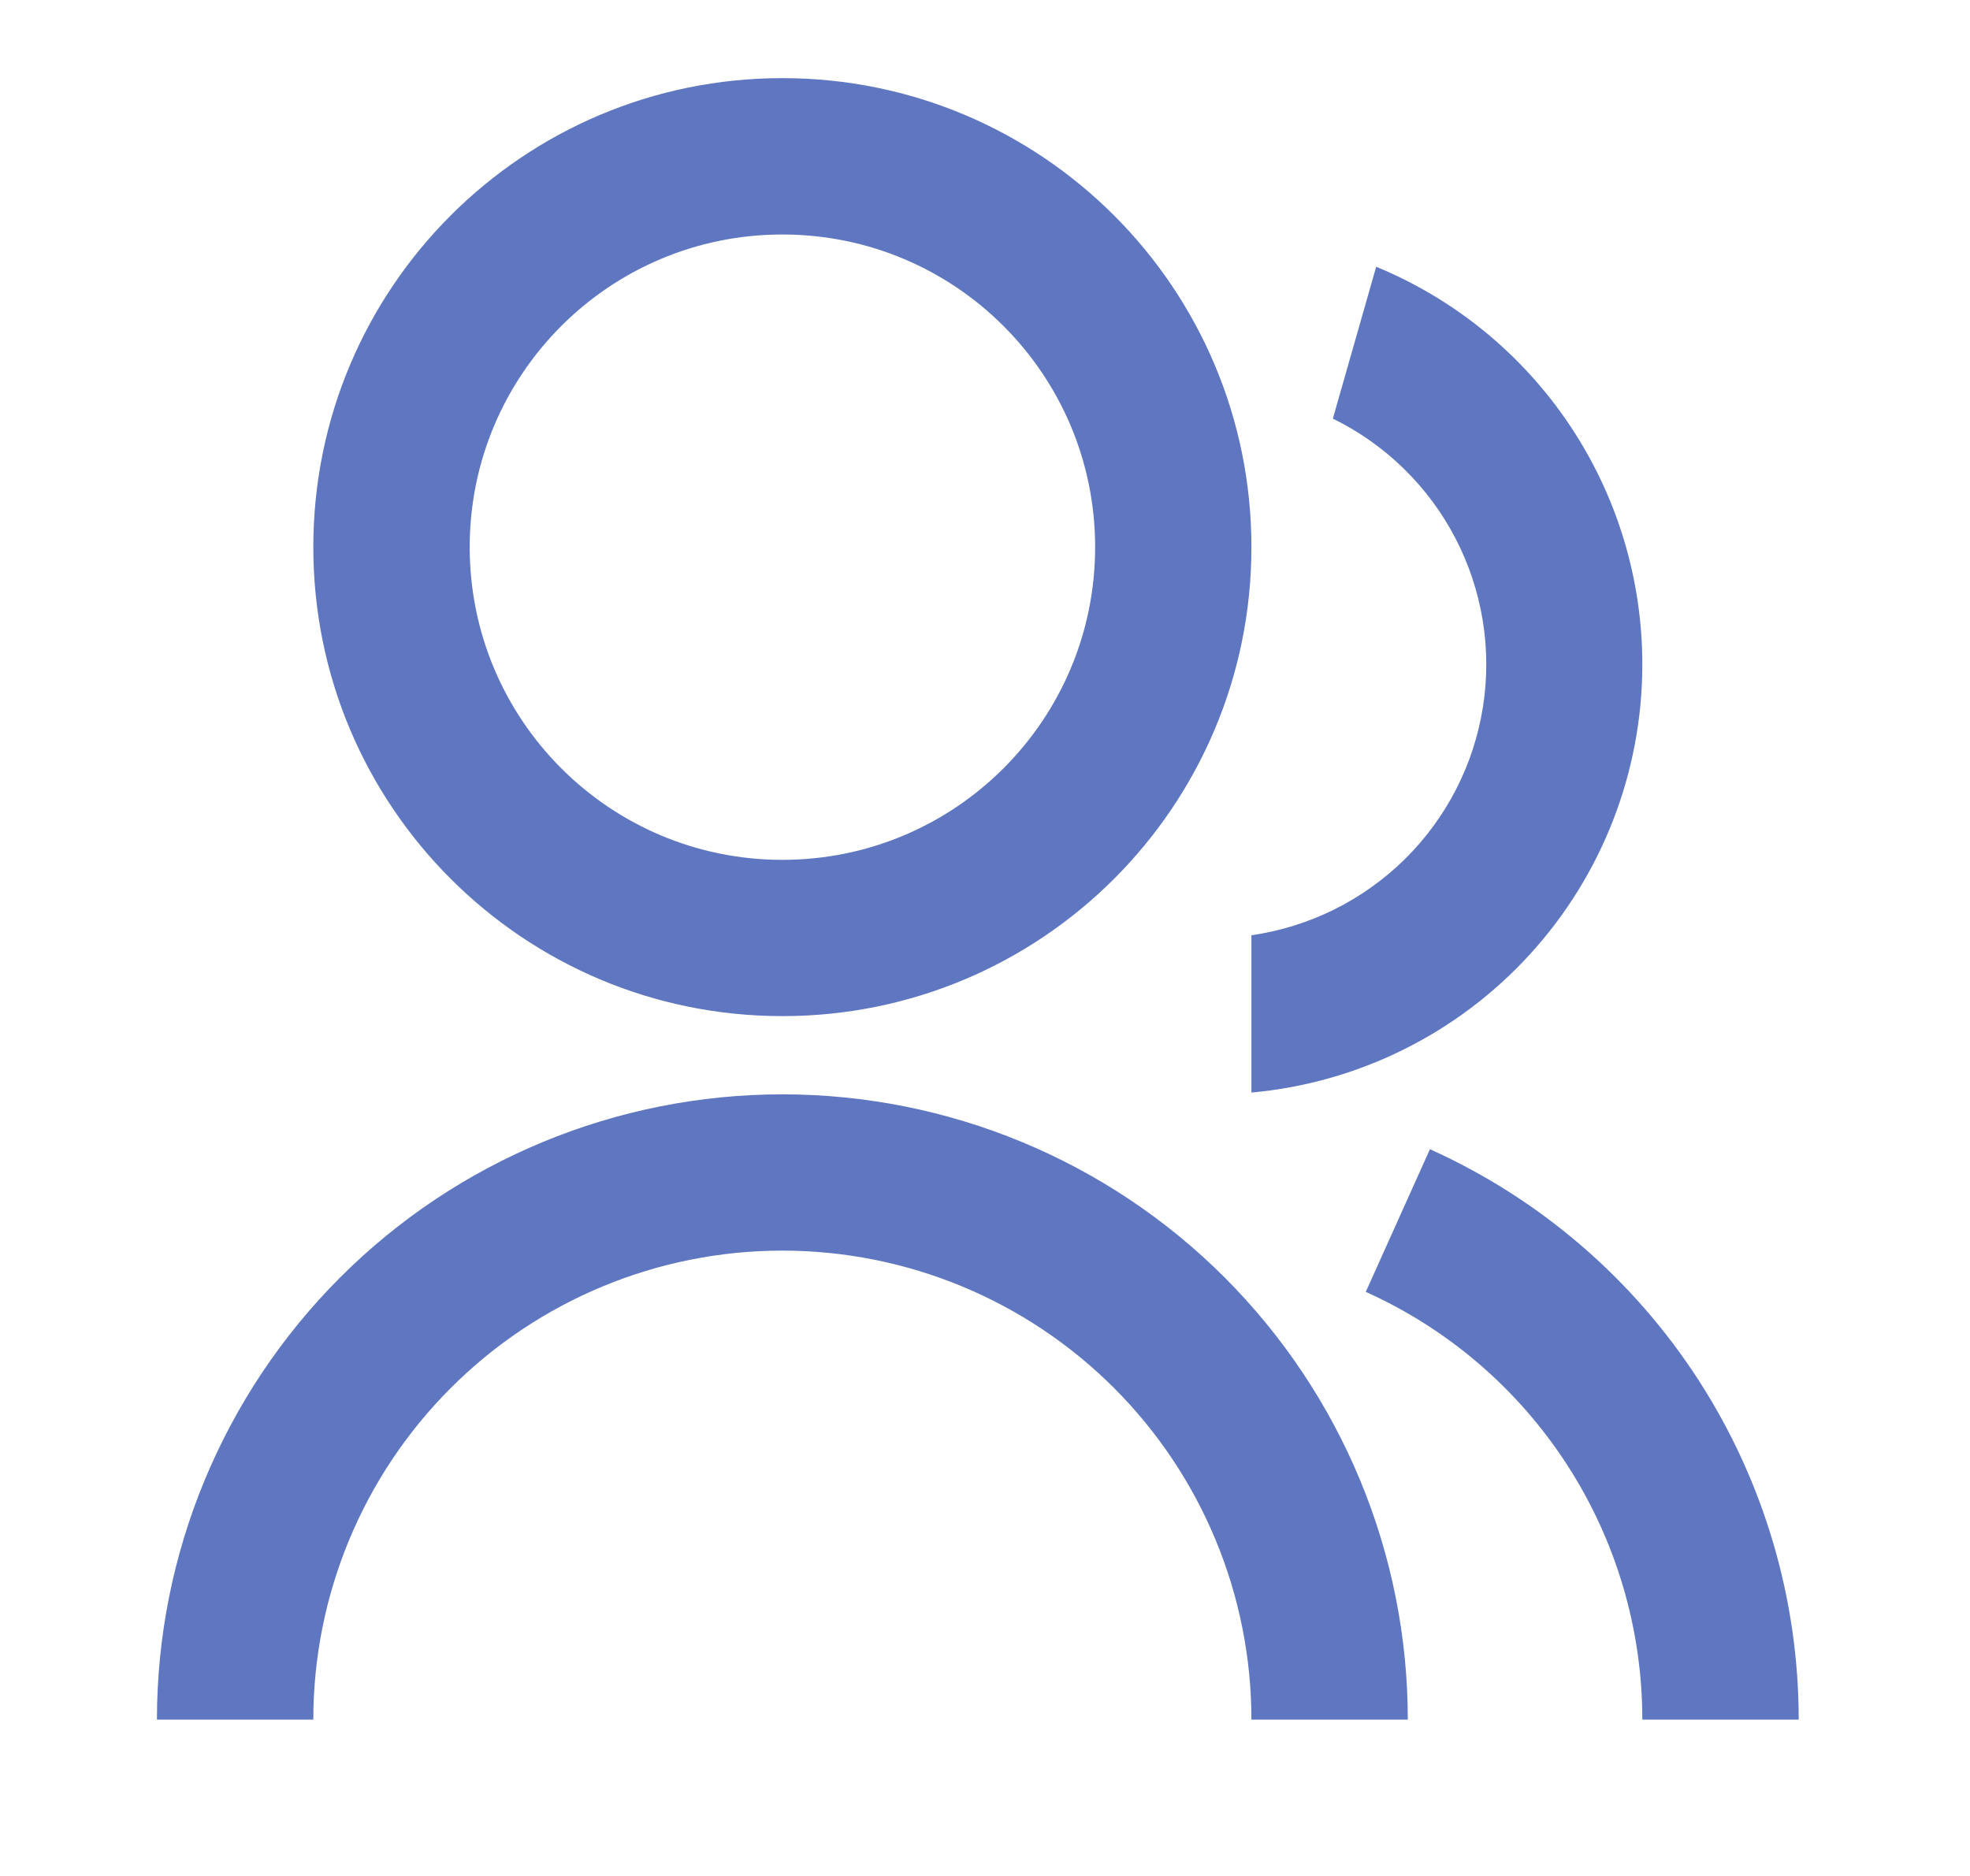 <svg width="21" height="20" viewBox="0 0 21 20" fill="none" xmlns="http://www.w3.org/2000/svg">
<path d="M1.673 18.333C1.673 16.565 2.376 14.87 3.626 13.619C4.876 12.369 6.572 11.667 8.34 11.667C10.108 11.667 11.804 12.369 13.054 13.619C14.304 14.87 15.007 16.565 15.007 18.333H13.34C13.34 17.007 12.813 15.736 11.876 14.798C10.938 13.86 9.666 13.333 8.34 13.333C7.014 13.333 5.742 13.86 4.805 14.798C3.867 15.736 3.34 17.007 3.34 18.333H1.673ZM8.34 10.833C5.578 10.833 3.34 8.596 3.34 5.833C3.34 3.071 5.578 0.833 8.34 0.833C11.103 0.833 13.34 3.071 13.34 5.833C13.34 8.596 11.103 10.833 8.34 10.833ZM8.34 9.167C10.182 9.167 11.674 7.675 11.674 5.833C11.674 3.992 10.182 2.5 8.34 2.5C6.498 2.5 5.007 3.992 5.007 5.833C5.007 7.675 6.498 9.167 8.34 9.167ZM15.243 12.252C16.415 12.78 17.408 13.634 18.106 14.713C18.803 15.792 19.174 17.049 19.174 18.333H17.507C17.507 17.37 17.229 16.427 16.706 15.618C16.183 14.809 15.438 14.168 14.559 13.773L15.243 12.252H15.243ZM14.67 2.844C15.51 3.19 16.228 3.778 16.733 4.533C17.238 5.287 17.507 6.175 17.507 7.083C17.507 8.227 17.08 9.329 16.309 10.174C15.538 11.019 14.479 11.545 13.34 11.648V9.971C13.958 9.882 14.53 9.598 14.975 9.16C15.419 8.722 15.711 8.154 15.808 7.537C15.905 6.921 15.802 6.29 15.514 5.737C15.226 5.184 14.768 4.737 14.208 4.463L14.67 2.844Z" fill="#5F76C1"/>
</svg>
